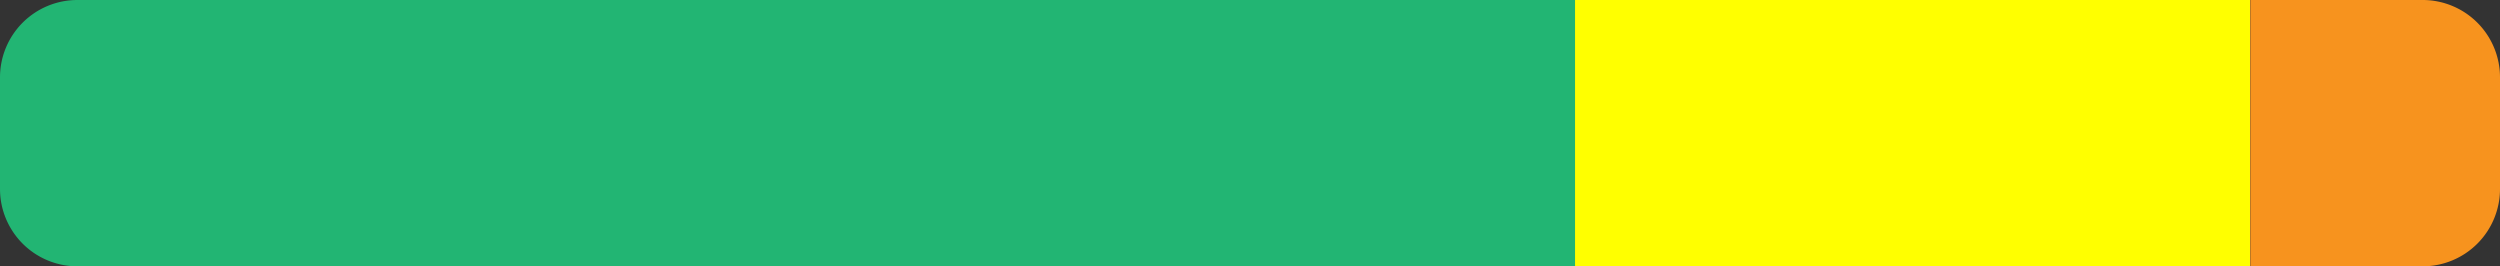 <svg xmlns="http://www.w3.org/2000/svg" viewBox="0 0 375.5 40"><rect x="0" y="0" width="375.5" height="40" fill="#333333" stroke="none"/><defs><style>.cls-1{fill:#22b573;}.cls-2{fill:#ff0;}.cls-3{fill:#f7931e;}</style></defs><g id="Layer_2" data-name="Layer 2"><g id="Layer_1-2" data-name="Layer 1"><path class="cls-1" d="M11.62,0H236.57a0,0,0,0,1,0,0V40a0,0,0,0,1,0,0H11.62A11.62,11.62,0,0,1,0,28.38V11.62A11.62,11.62,0,0,1,11.62,0Z"/><rect class="cls-2" x="236.57" width="101.39" height="40"/><path class="cls-3" d="M338,0h25.93A11.62,11.62,0,0,1,375.5,11.62V28.38A11.62,11.62,0,0,1,363.88,40H338a0,0,0,0,1,0,0V0A0,0,0,0,1,338,0Z"/></g></g></svg>
